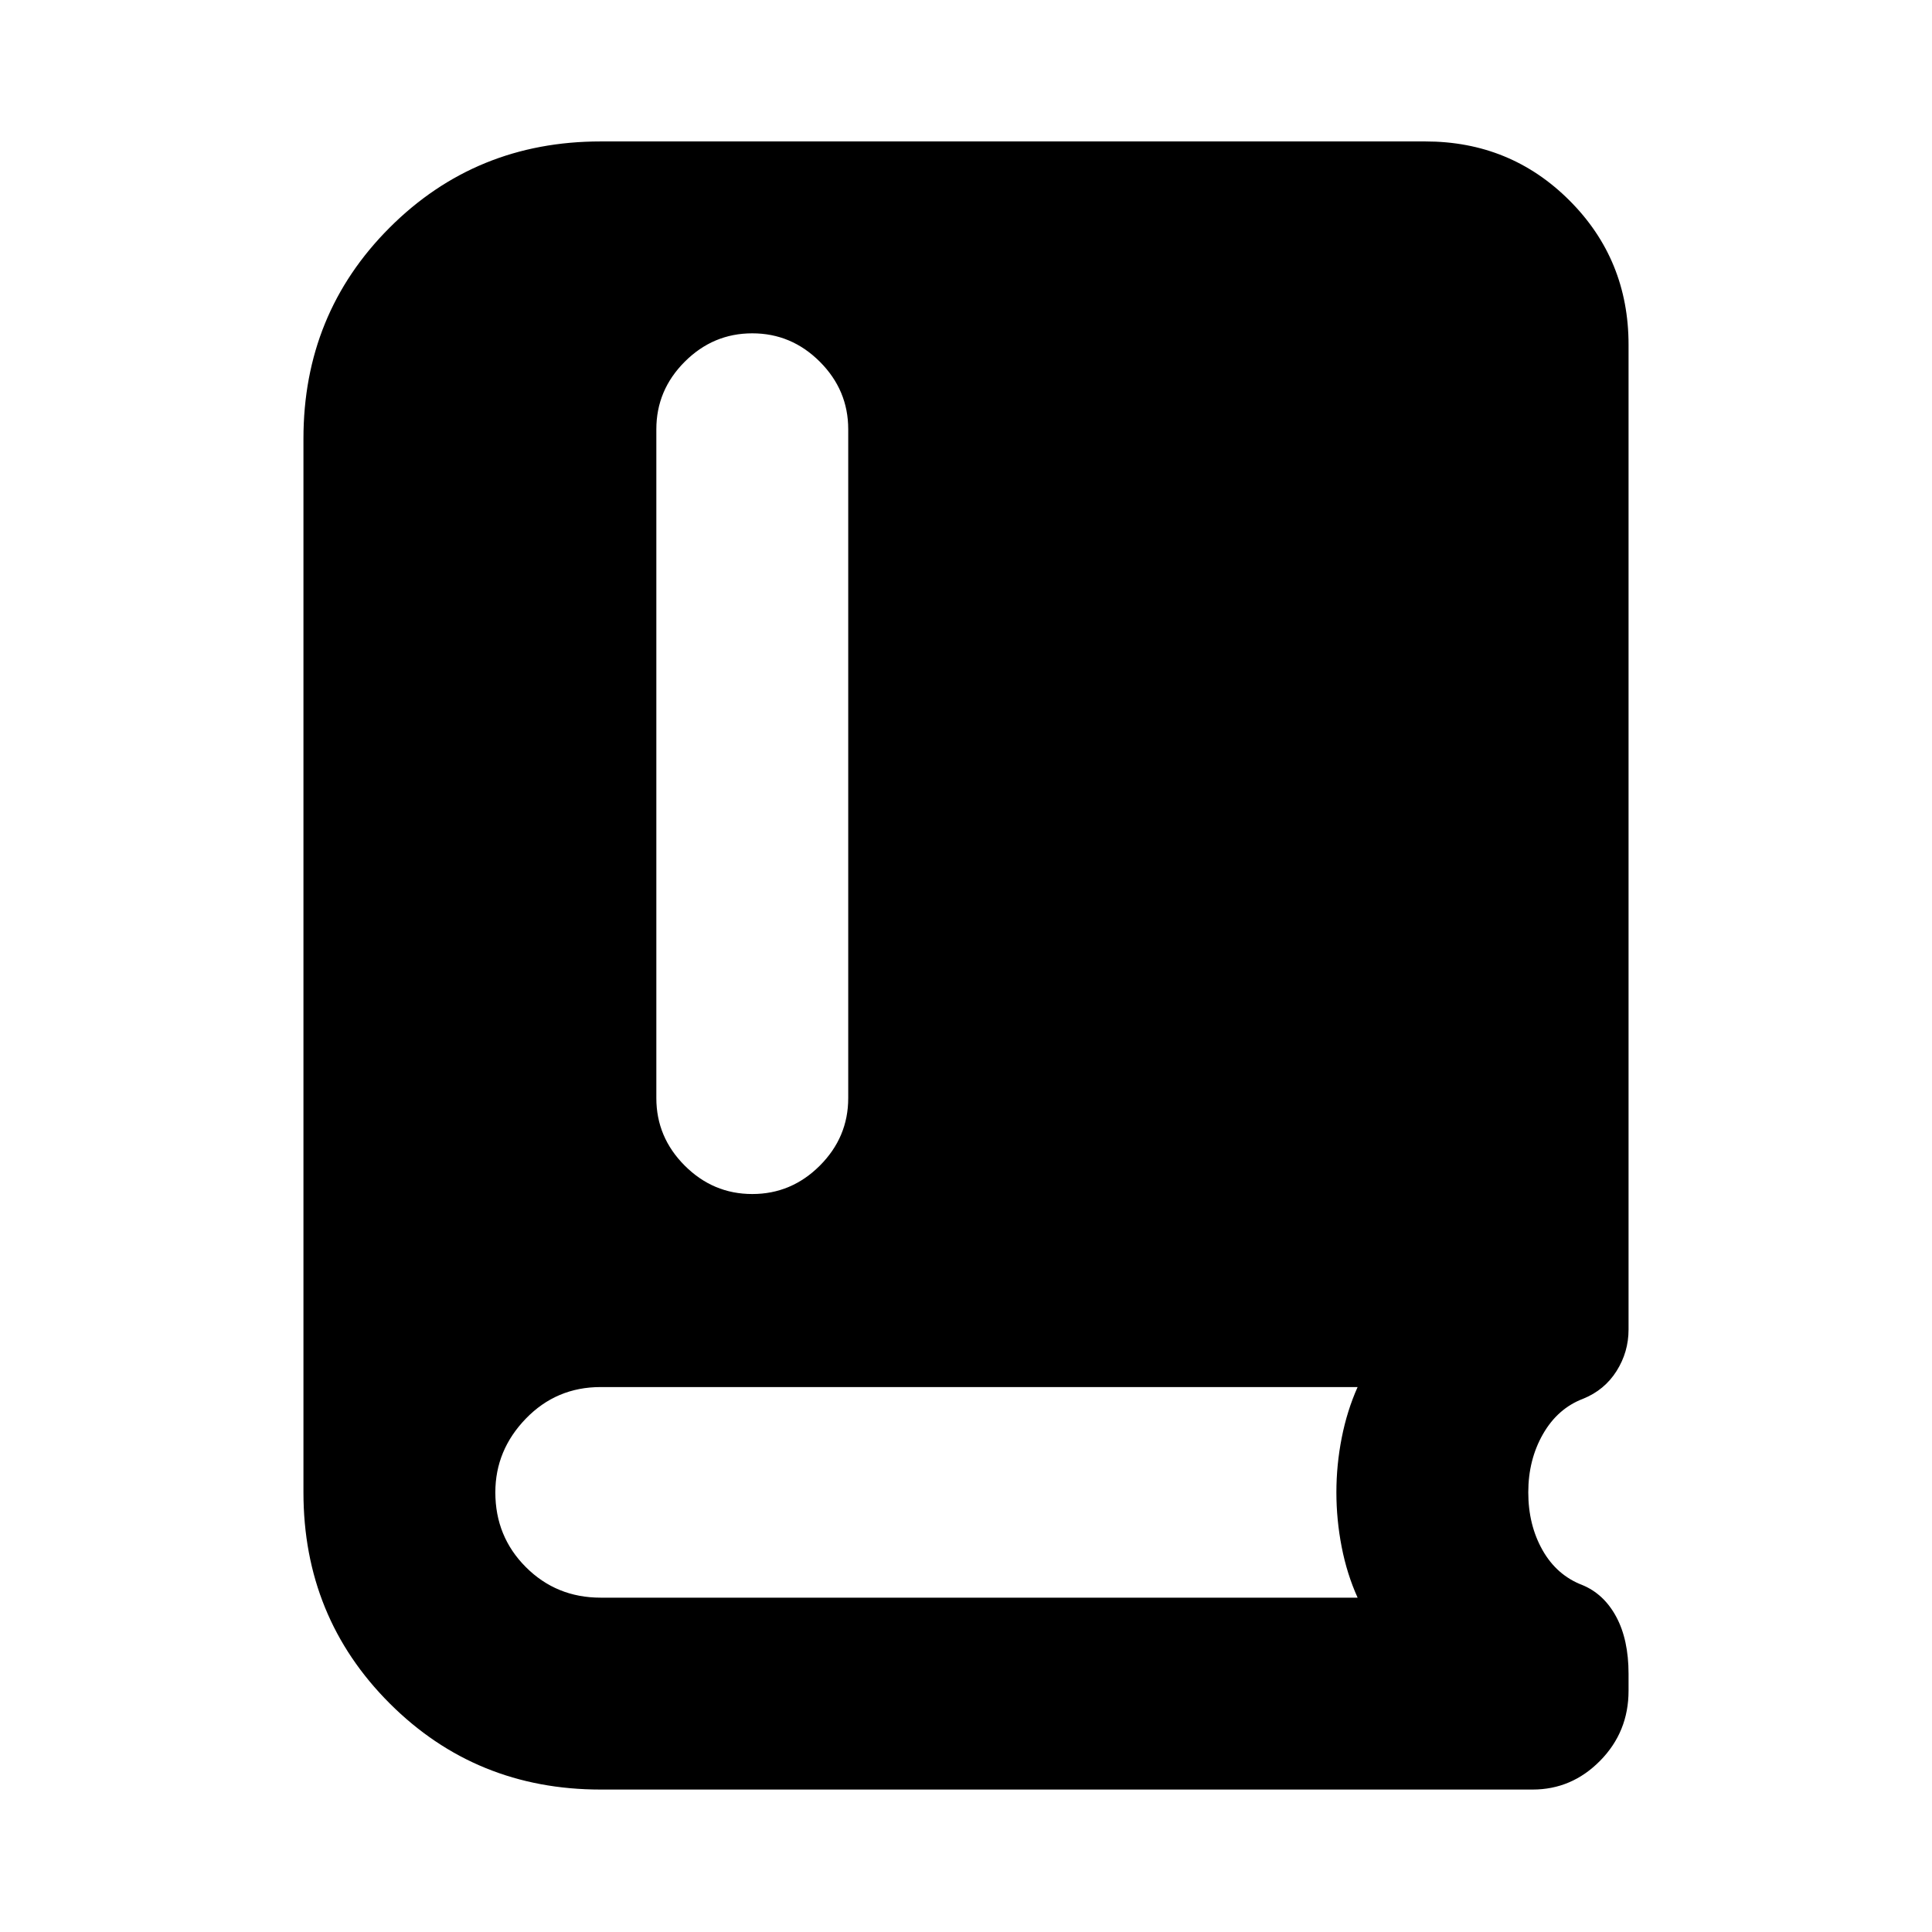 <svg xmlns="http://www.w3.org/2000/svg" height="24" viewBox="0 -960 960 960" width="24"><path d="M298.456-70.782q-62.022 0-104.848-42.826t-42.826-104.848v-523.588q0-62.022 42.826-104.848t104.848-42.826h409.761q42.305 0 71.653 29.348 29.348 29.348 29.348 71.653v489.348q0 11.196-5.967 20.642-5.967 9.445-16.576 13.75-12.674 4.804-19.978 17.576-7.304 12.771-7.304 28.945t7.054 28.663q7.054 12.489 19.728 17.358 10.804 4.435 16.924 15.815 6.119 11.381 6.119 28.338v8.391q0 20.457-14.109 34.783-14.108 14.326-33.565 14.326H298.456Zm75.349-295.914q19.457 0 33.566-14.109 14.108-14.108 14.108-33.565v-332.325q0-19.457-14.108-33.566-14.109-14.109-33.566-14.109t-33.566 14.109q-14.109 14.109-14.109 33.566v332.325q0 19.457 14.109 33.565 14.109 14.109 33.566 14.109ZM298.456-166.13h376.131q-5.304-11.74-7.924-25.229-2.619-13.489-2.619-27.097 0-13.674 2.652-27.13 2.652-13.457 7.891-25.196H298.456q-21.978 0-37.152 15.674t-15.174 36.652q0 21.978 15.174 37.152t37.152 15.174Z"/></svg>